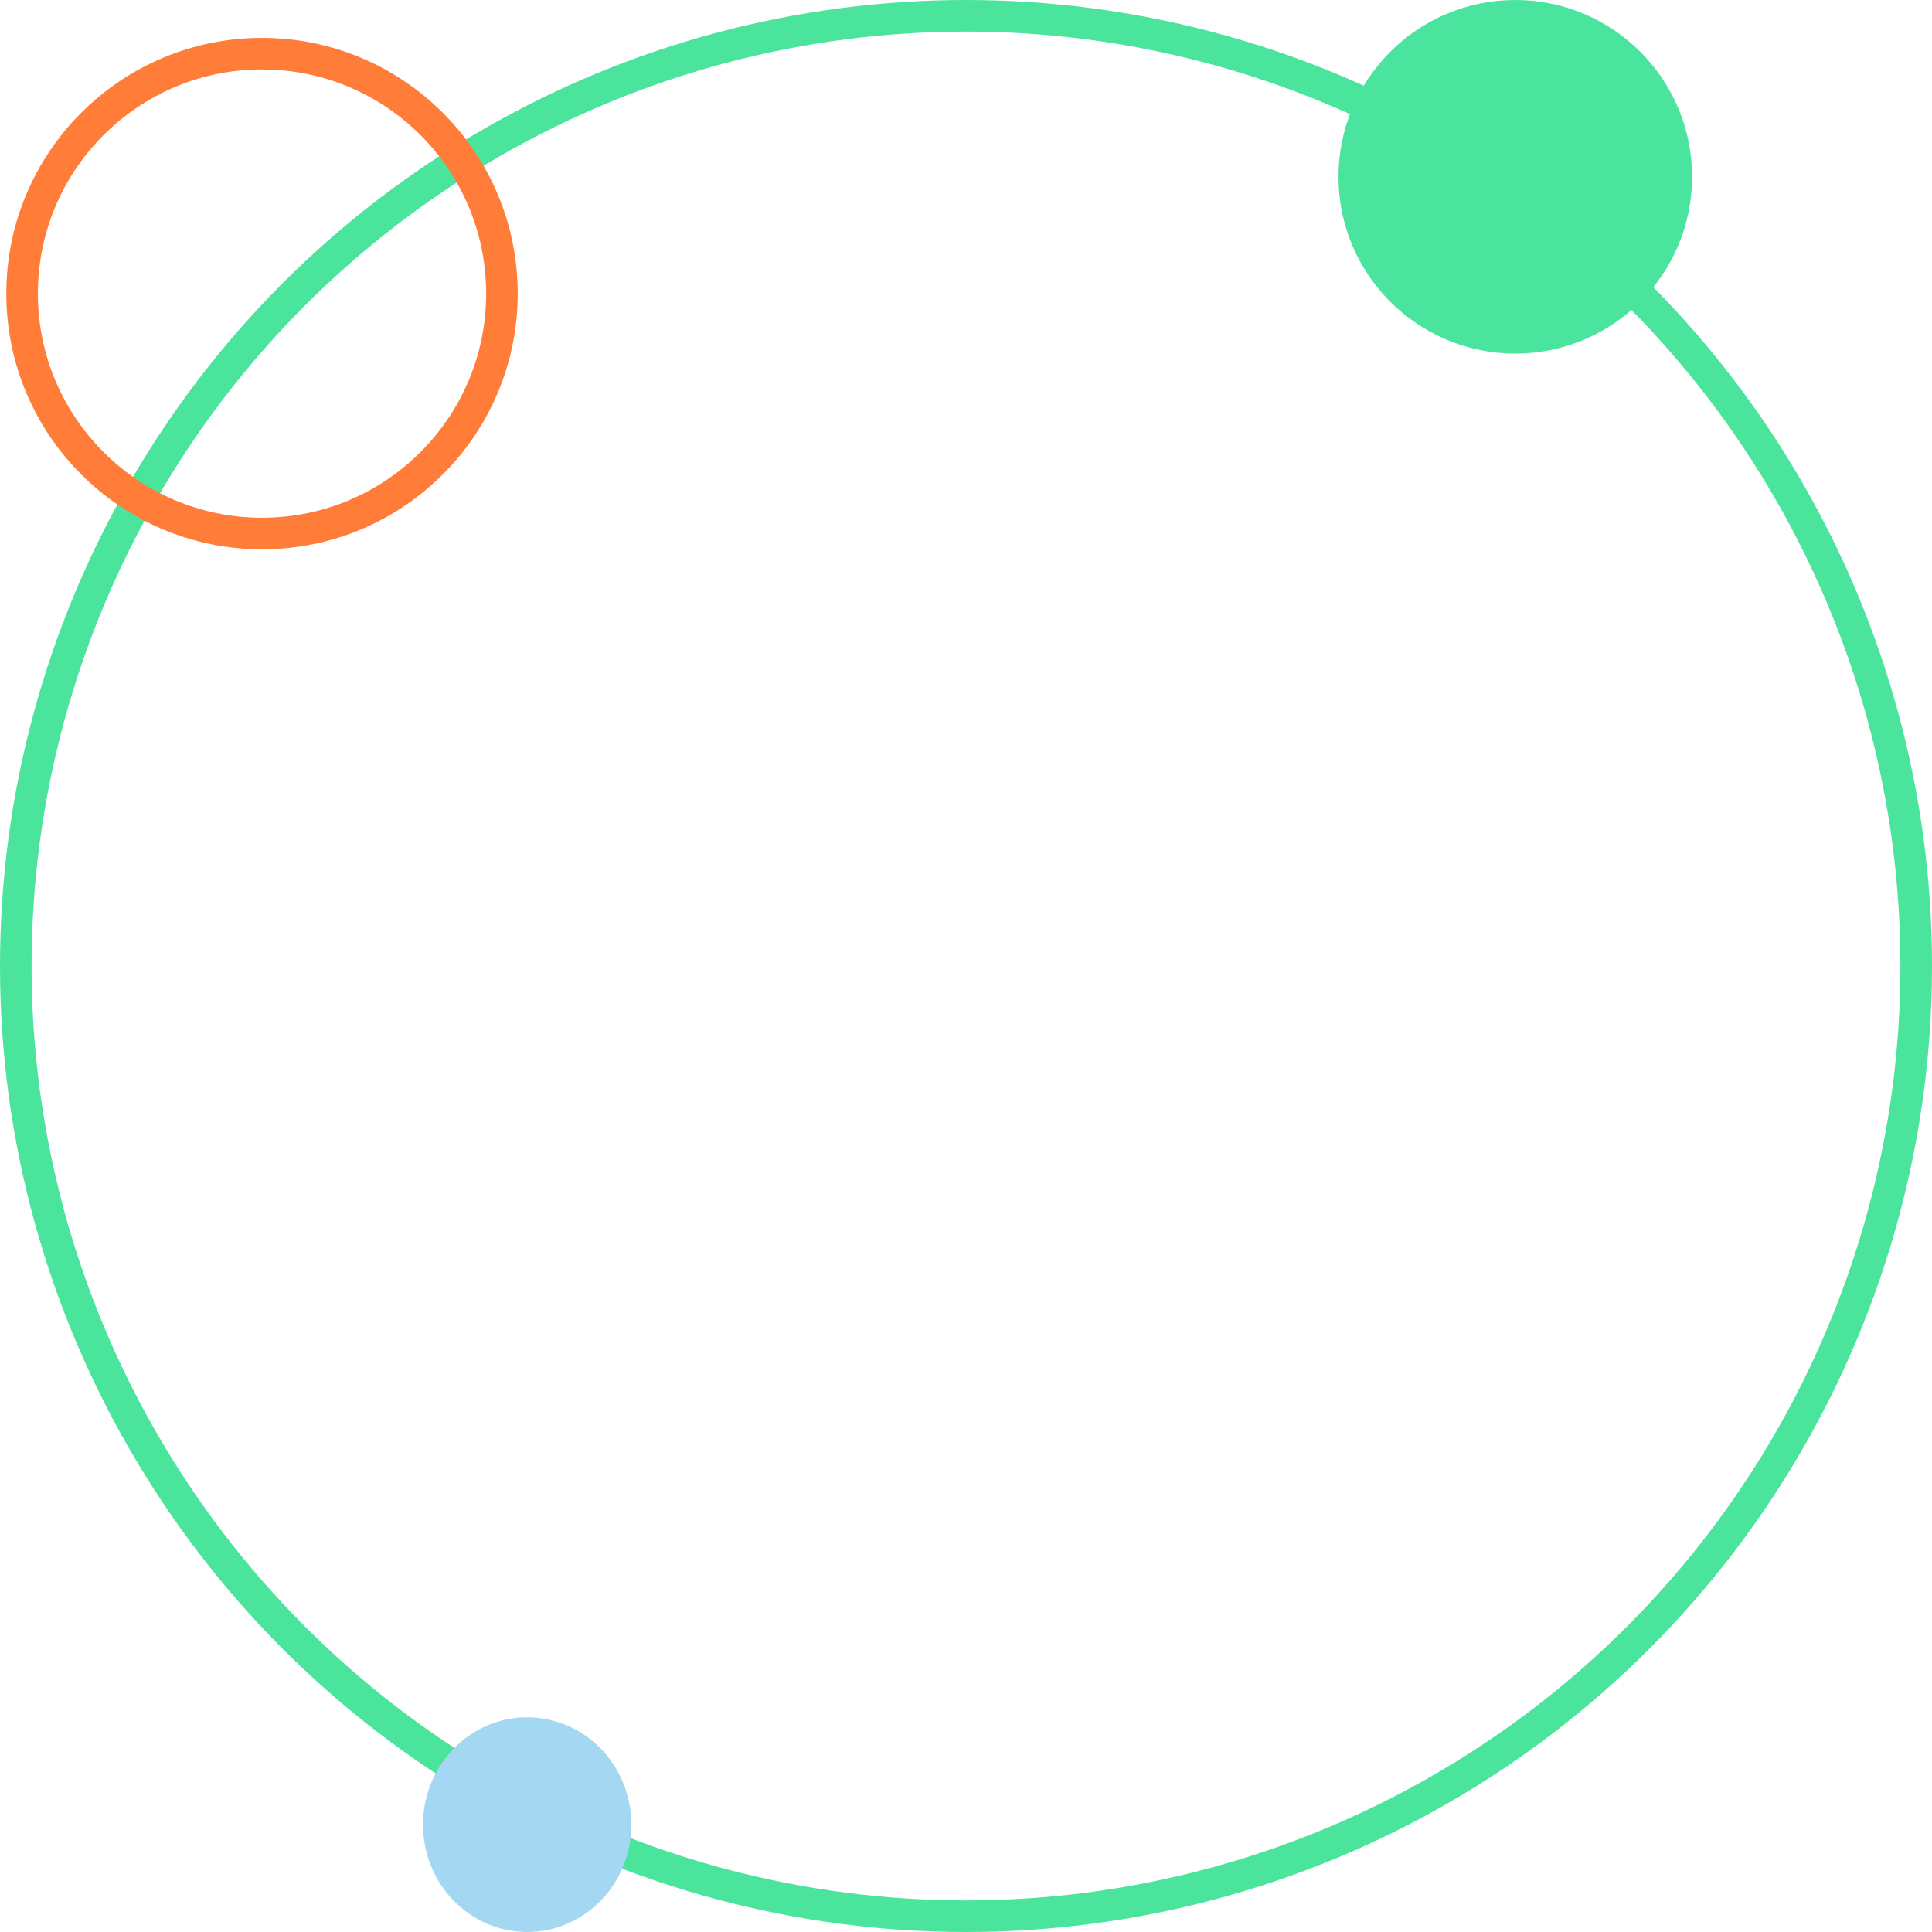 <svg width="306" height="306" viewBox="0 0 306 306" fill="none" xmlns="http://www.w3.org/2000/svg">
<circle cx="153" cy="153" r="150.5" stroke="#4AE49D" stroke-width="5"/>
<circle cx="240" cy="28" r="28" fill="#4AE49E"/>
<ellipse cx="83.5" cy="289" rx="16.5" ry="17" fill="#A4D7F2"/>
<circle cx="41.5" cy="46.5" r="38" stroke="#FF7D39" stroke-width="5"/>
</svg>
